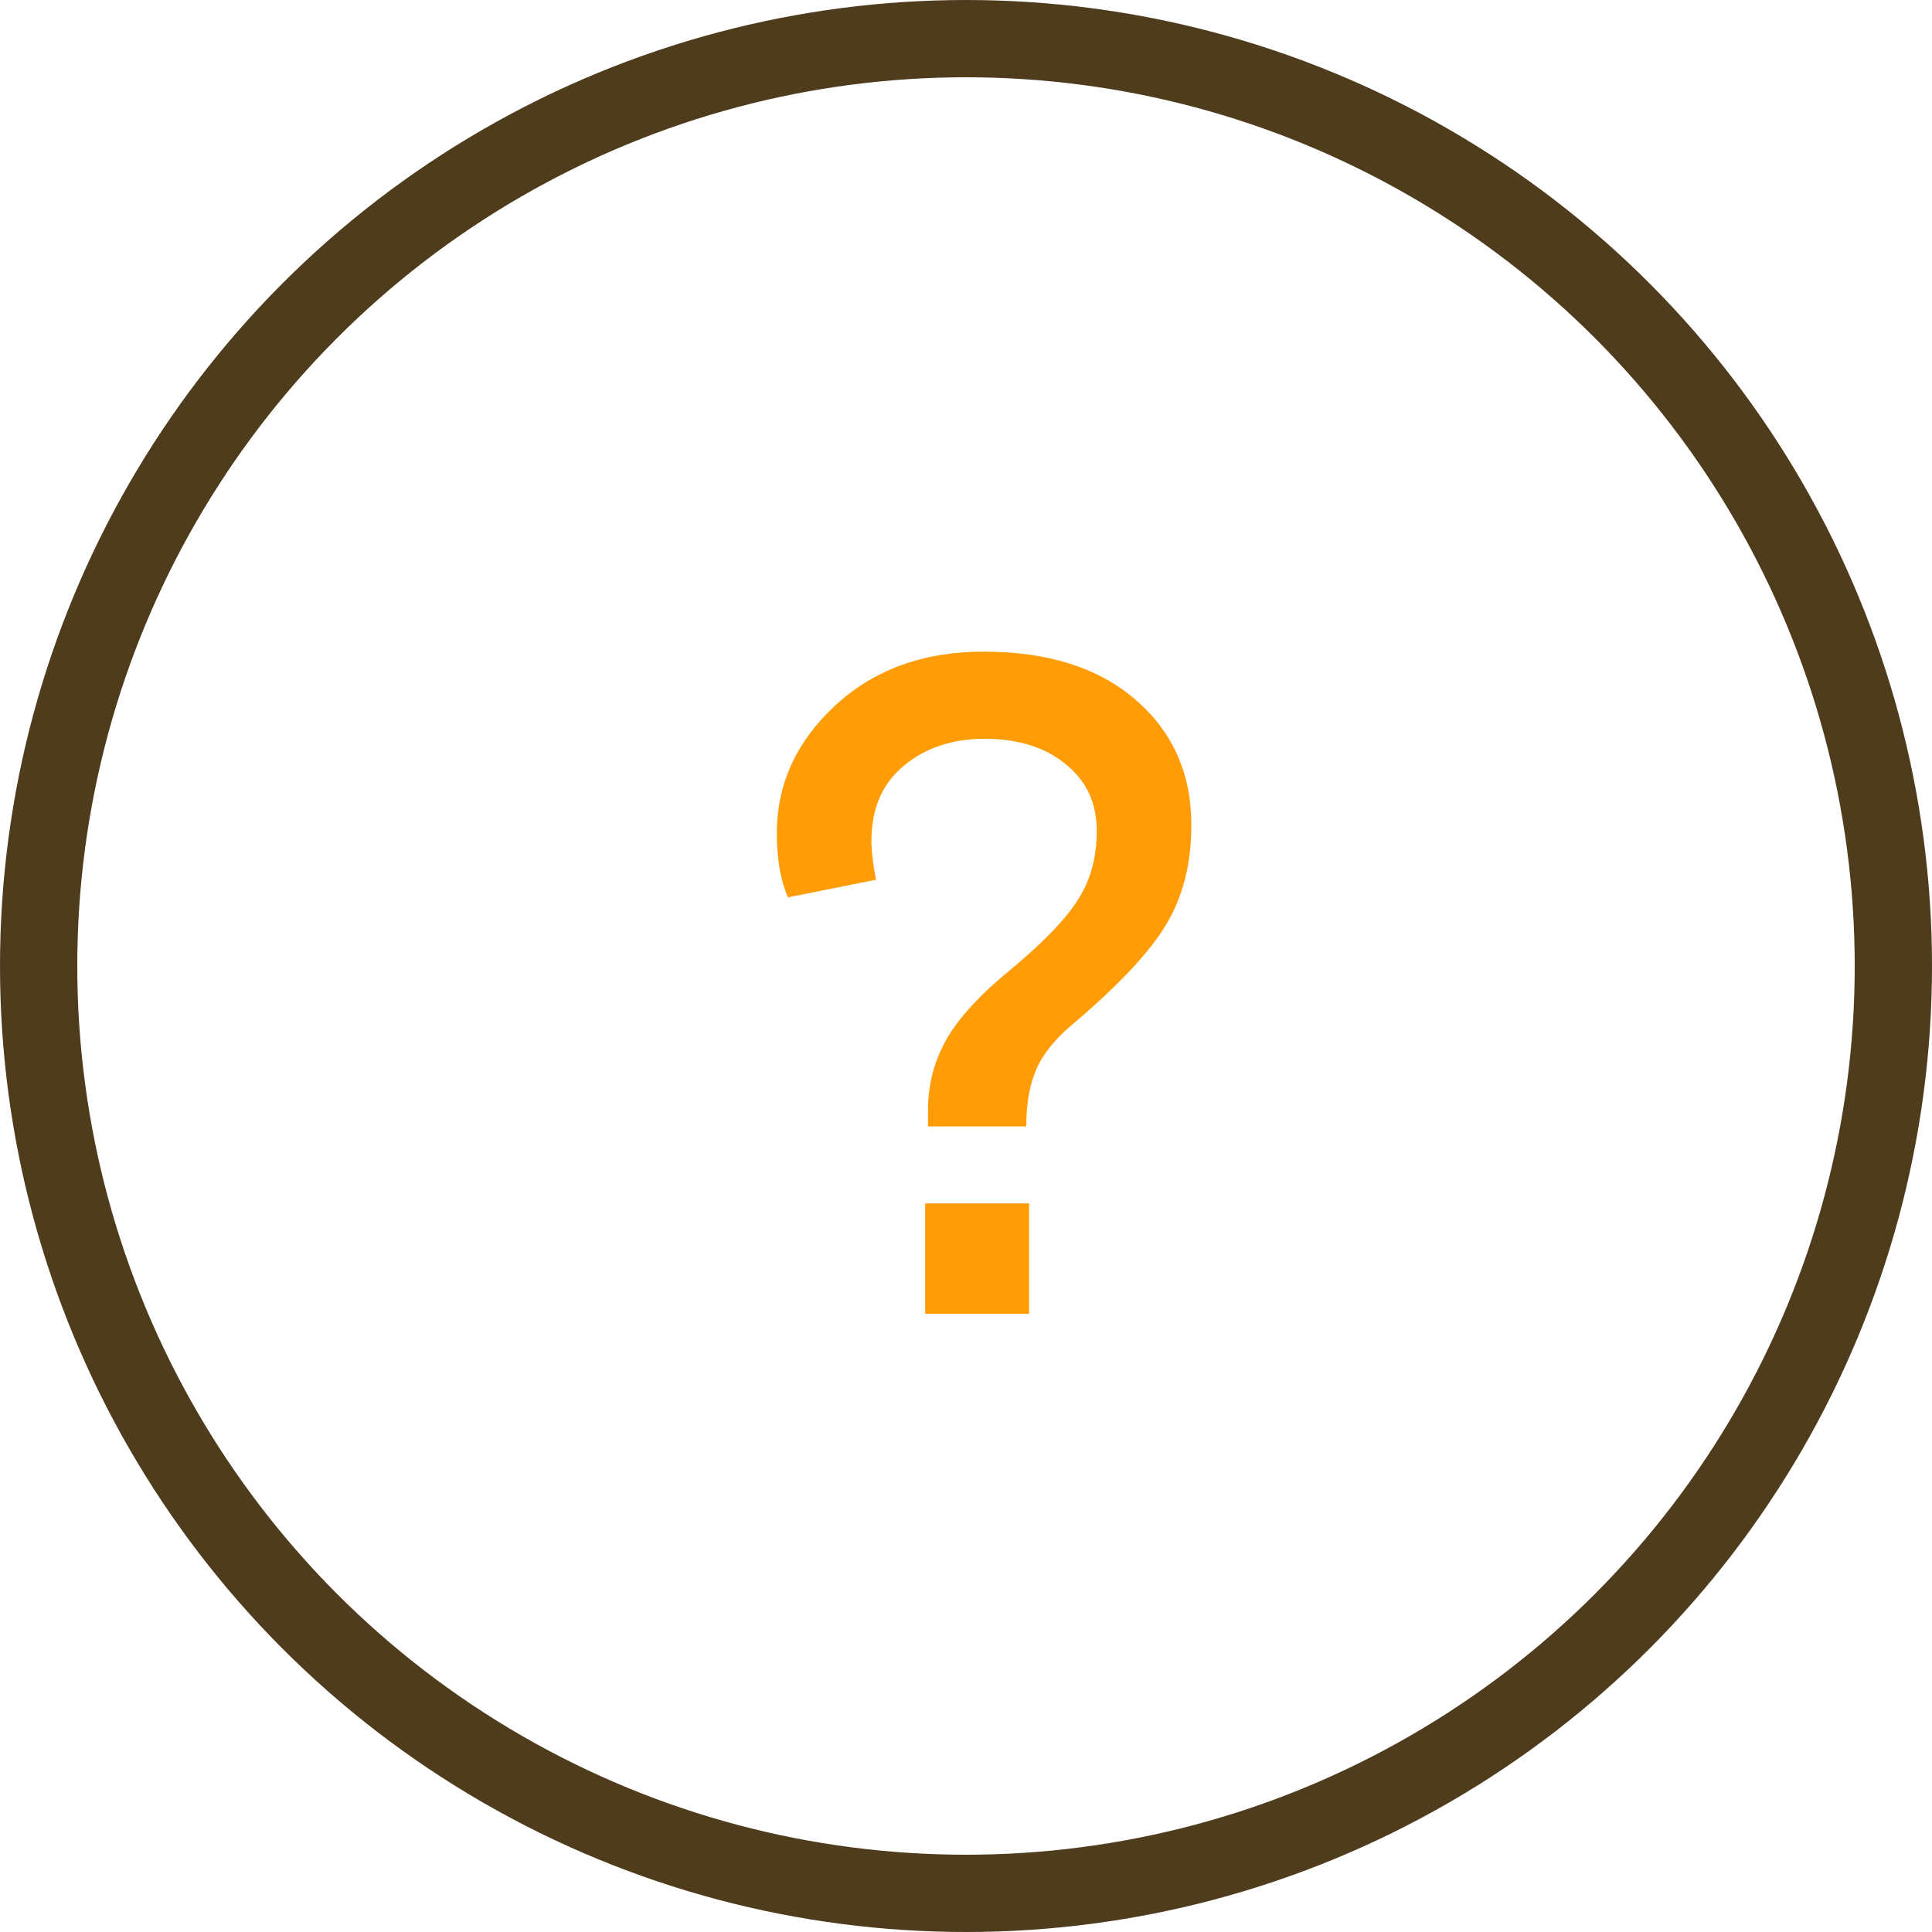 <svg width="50" height="50" viewBox="0 0 50 50" fill="none" xmlns="http://www.w3.org/2000/svg">
<path d="M26.56 29.152H24.016V28.744C24.016 28.072 24.176 27.456 24.496 26.896C24.816 26.336 25.368 25.736 26.152 25.096C27.016 24.376 27.6 23.768 27.904 23.272C28.224 22.776 28.384 22.184 28.384 21.496C28.384 20.776 28.112 20.2 27.568 19.768C27.04 19.336 26.344 19.12 25.48 19.12C24.648 19.12 23.952 19.352 23.392 19.816C22.832 20.28 22.552 20.928 22.552 21.76C22.552 22.032 22.592 22.368 22.672 22.768L20.392 23.224C20.2 22.776 20.104 22.224 20.104 21.568C20.104 20.304 20.6 19.208 21.592 18.28C22.6 17.336 23.888 16.864 25.456 16.864C27.12 16.864 28.432 17.28 29.392 18.112C30.352 18.944 30.832 20.024 30.832 21.352C30.832 22.344 30.616 23.2 30.184 23.92C29.768 24.624 28.968 25.48 27.784 26.488C27.32 26.872 27 27.264 26.824 27.664C26.648 28.064 26.56 28.56 26.56 29.152ZM23.944 34V31.144H26.632V34H23.944Z" fill="#FF9C06"/>
<circle cx="25" cy="25" r="24" stroke="#4E3C1D" stroke-width="2"/>
</svg>
